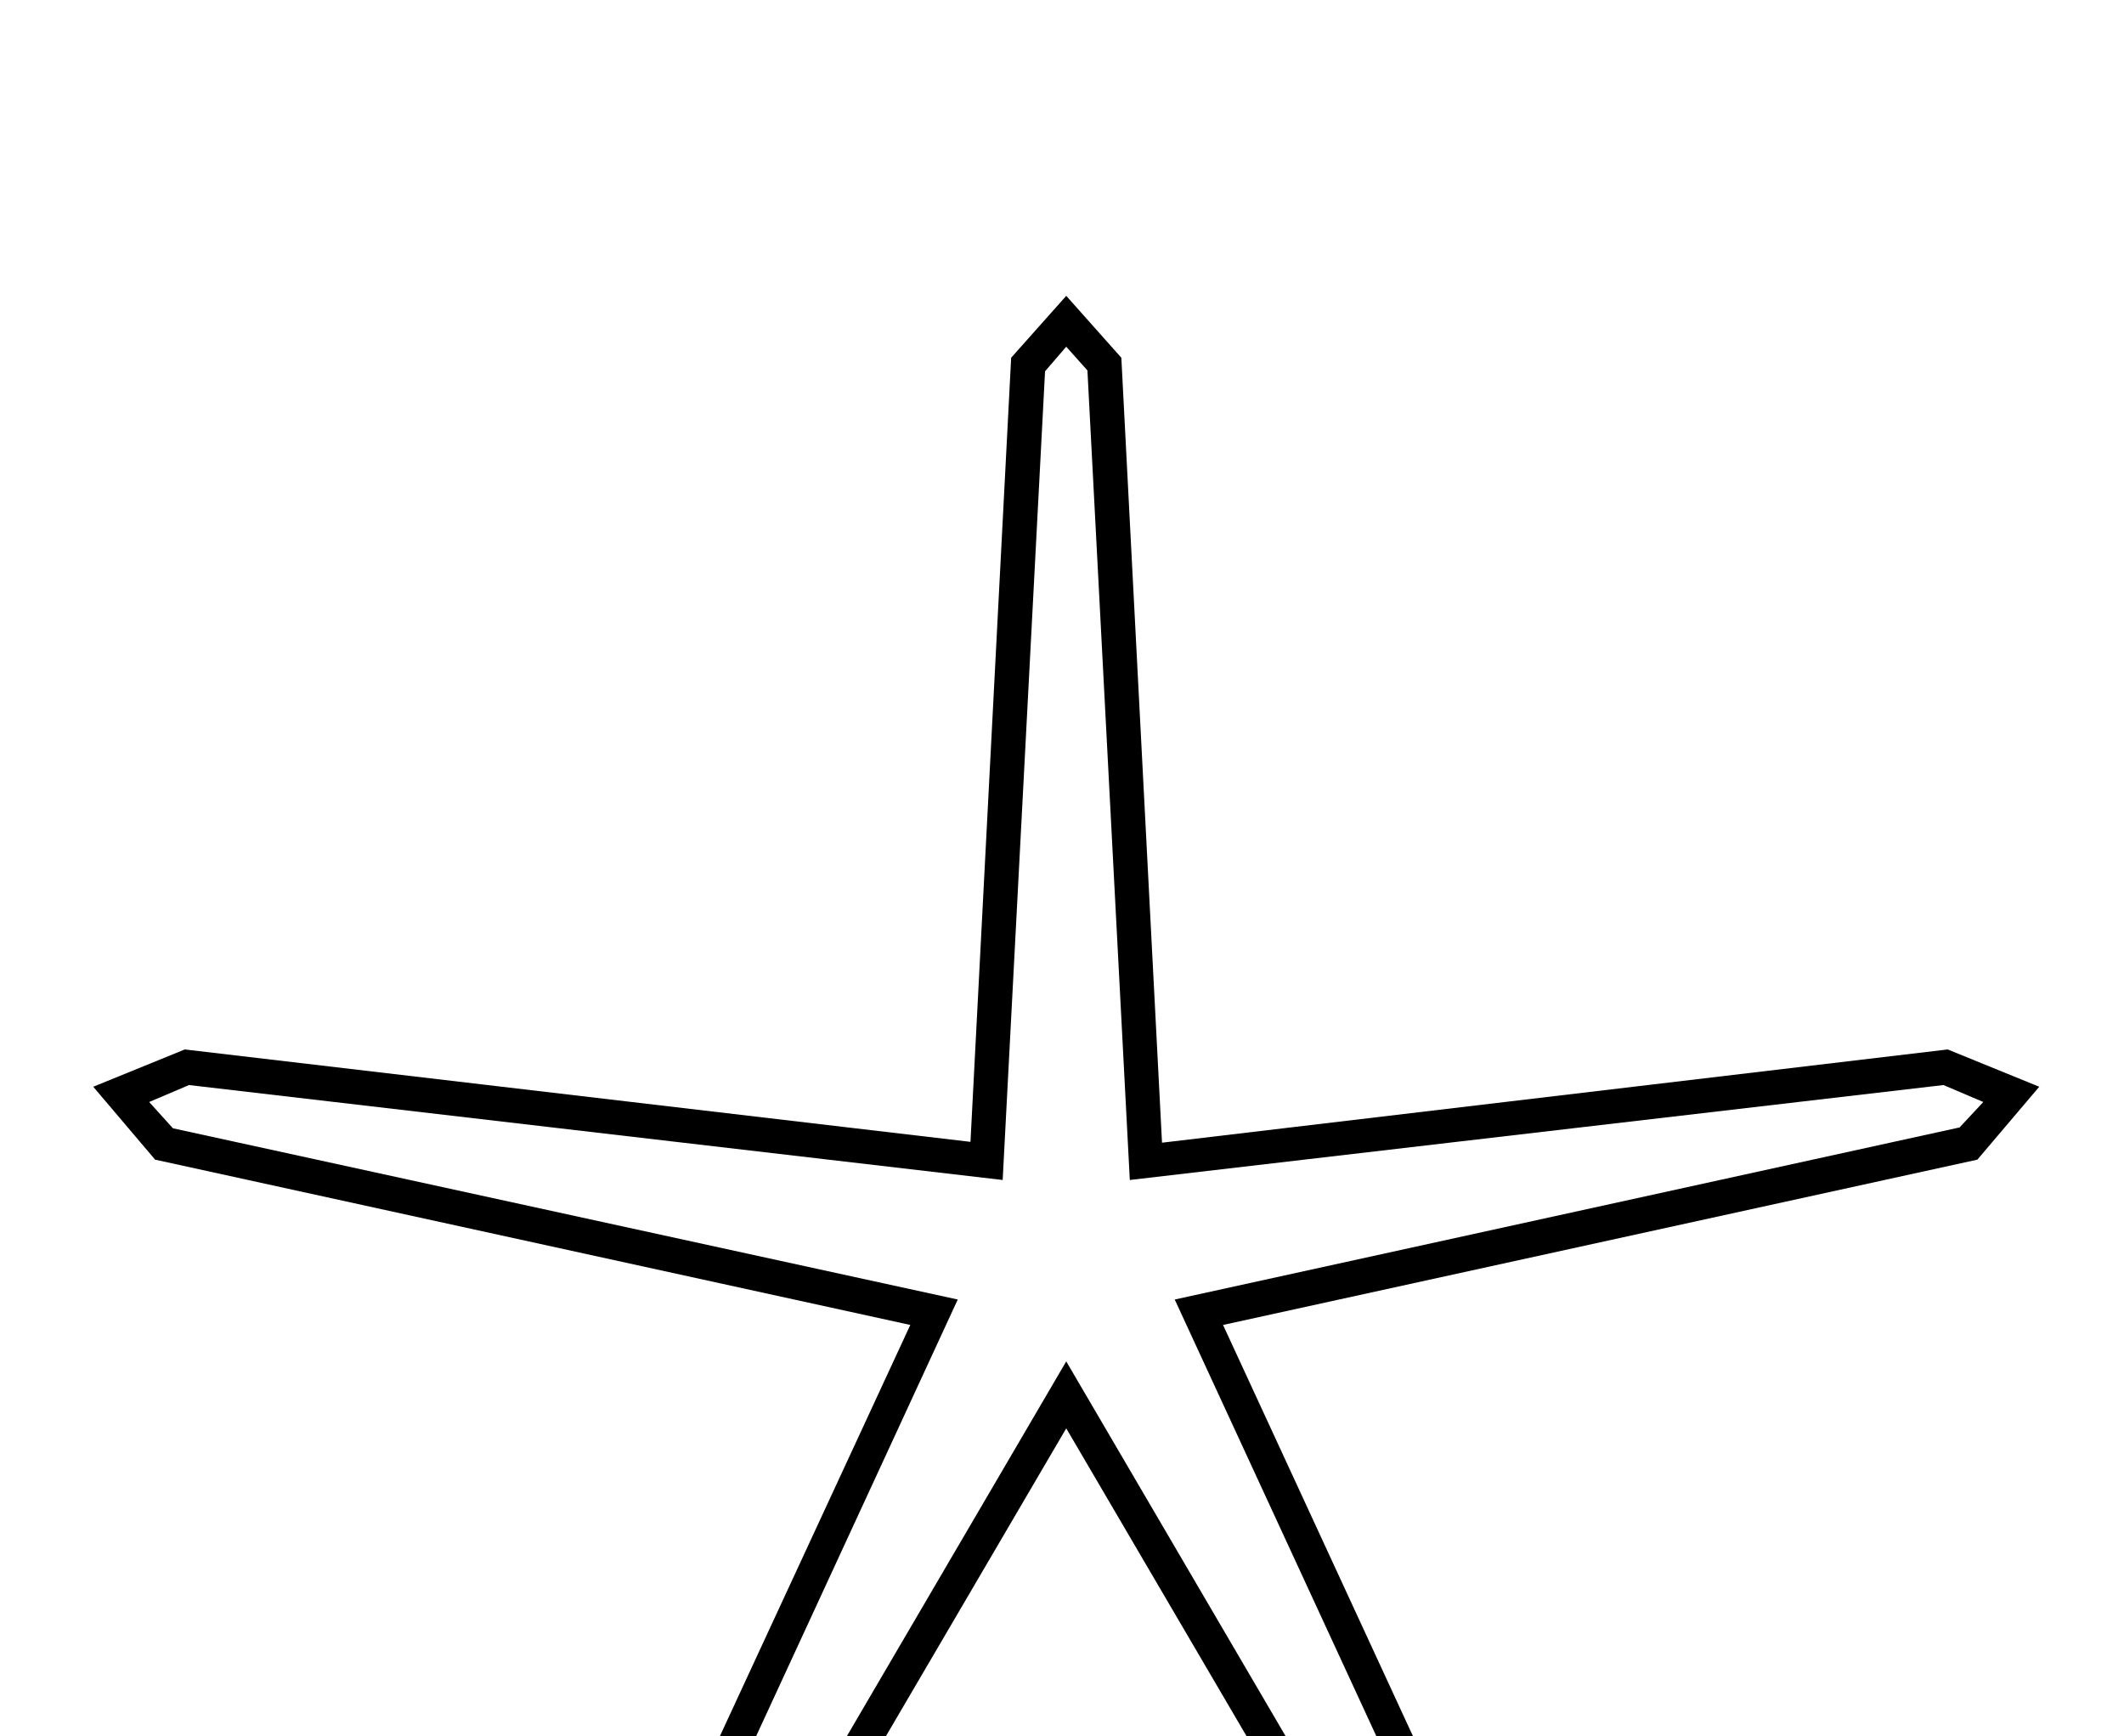 <?xml version="1.0" standalone="no"?>
<!DOCTYPE svg PUBLIC "-//W3C//DTD SVG 1.1//EN" "http://www.w3.org/Graphics/SVG/1.1/DTD/svg11.dtd" >
<svg xmlns="http://www.w3.org/2000/svg" xmlns:xlink="http://www.w3.org/1999/xlink" version="1.1" viewBox="-10 0 2506 2048">
  <g transform="scale(1, -1)" transform-origin="center">
   <path fill="currentColor"
d="M1361 695l927 110l108 -44l-73 -86l-890 -195l382 -827l-8 -116l-102 41l-457 780l-457 -780l-102 -41l-8 116l383 827l-891 195l-73 86l108 44l927 -109l48 925l65 73l65 -73zM1248 1634l-25 -29l-50 -954l-960 112l-47 -20l28 -31l926 -202l-399 -864l4 -51l40 17
l483 825l483 -825l40 -17l4 51l-399 864l926 203l28 30l-47 20l-960 -112l-50 955z" />
  </g>

</svg>

